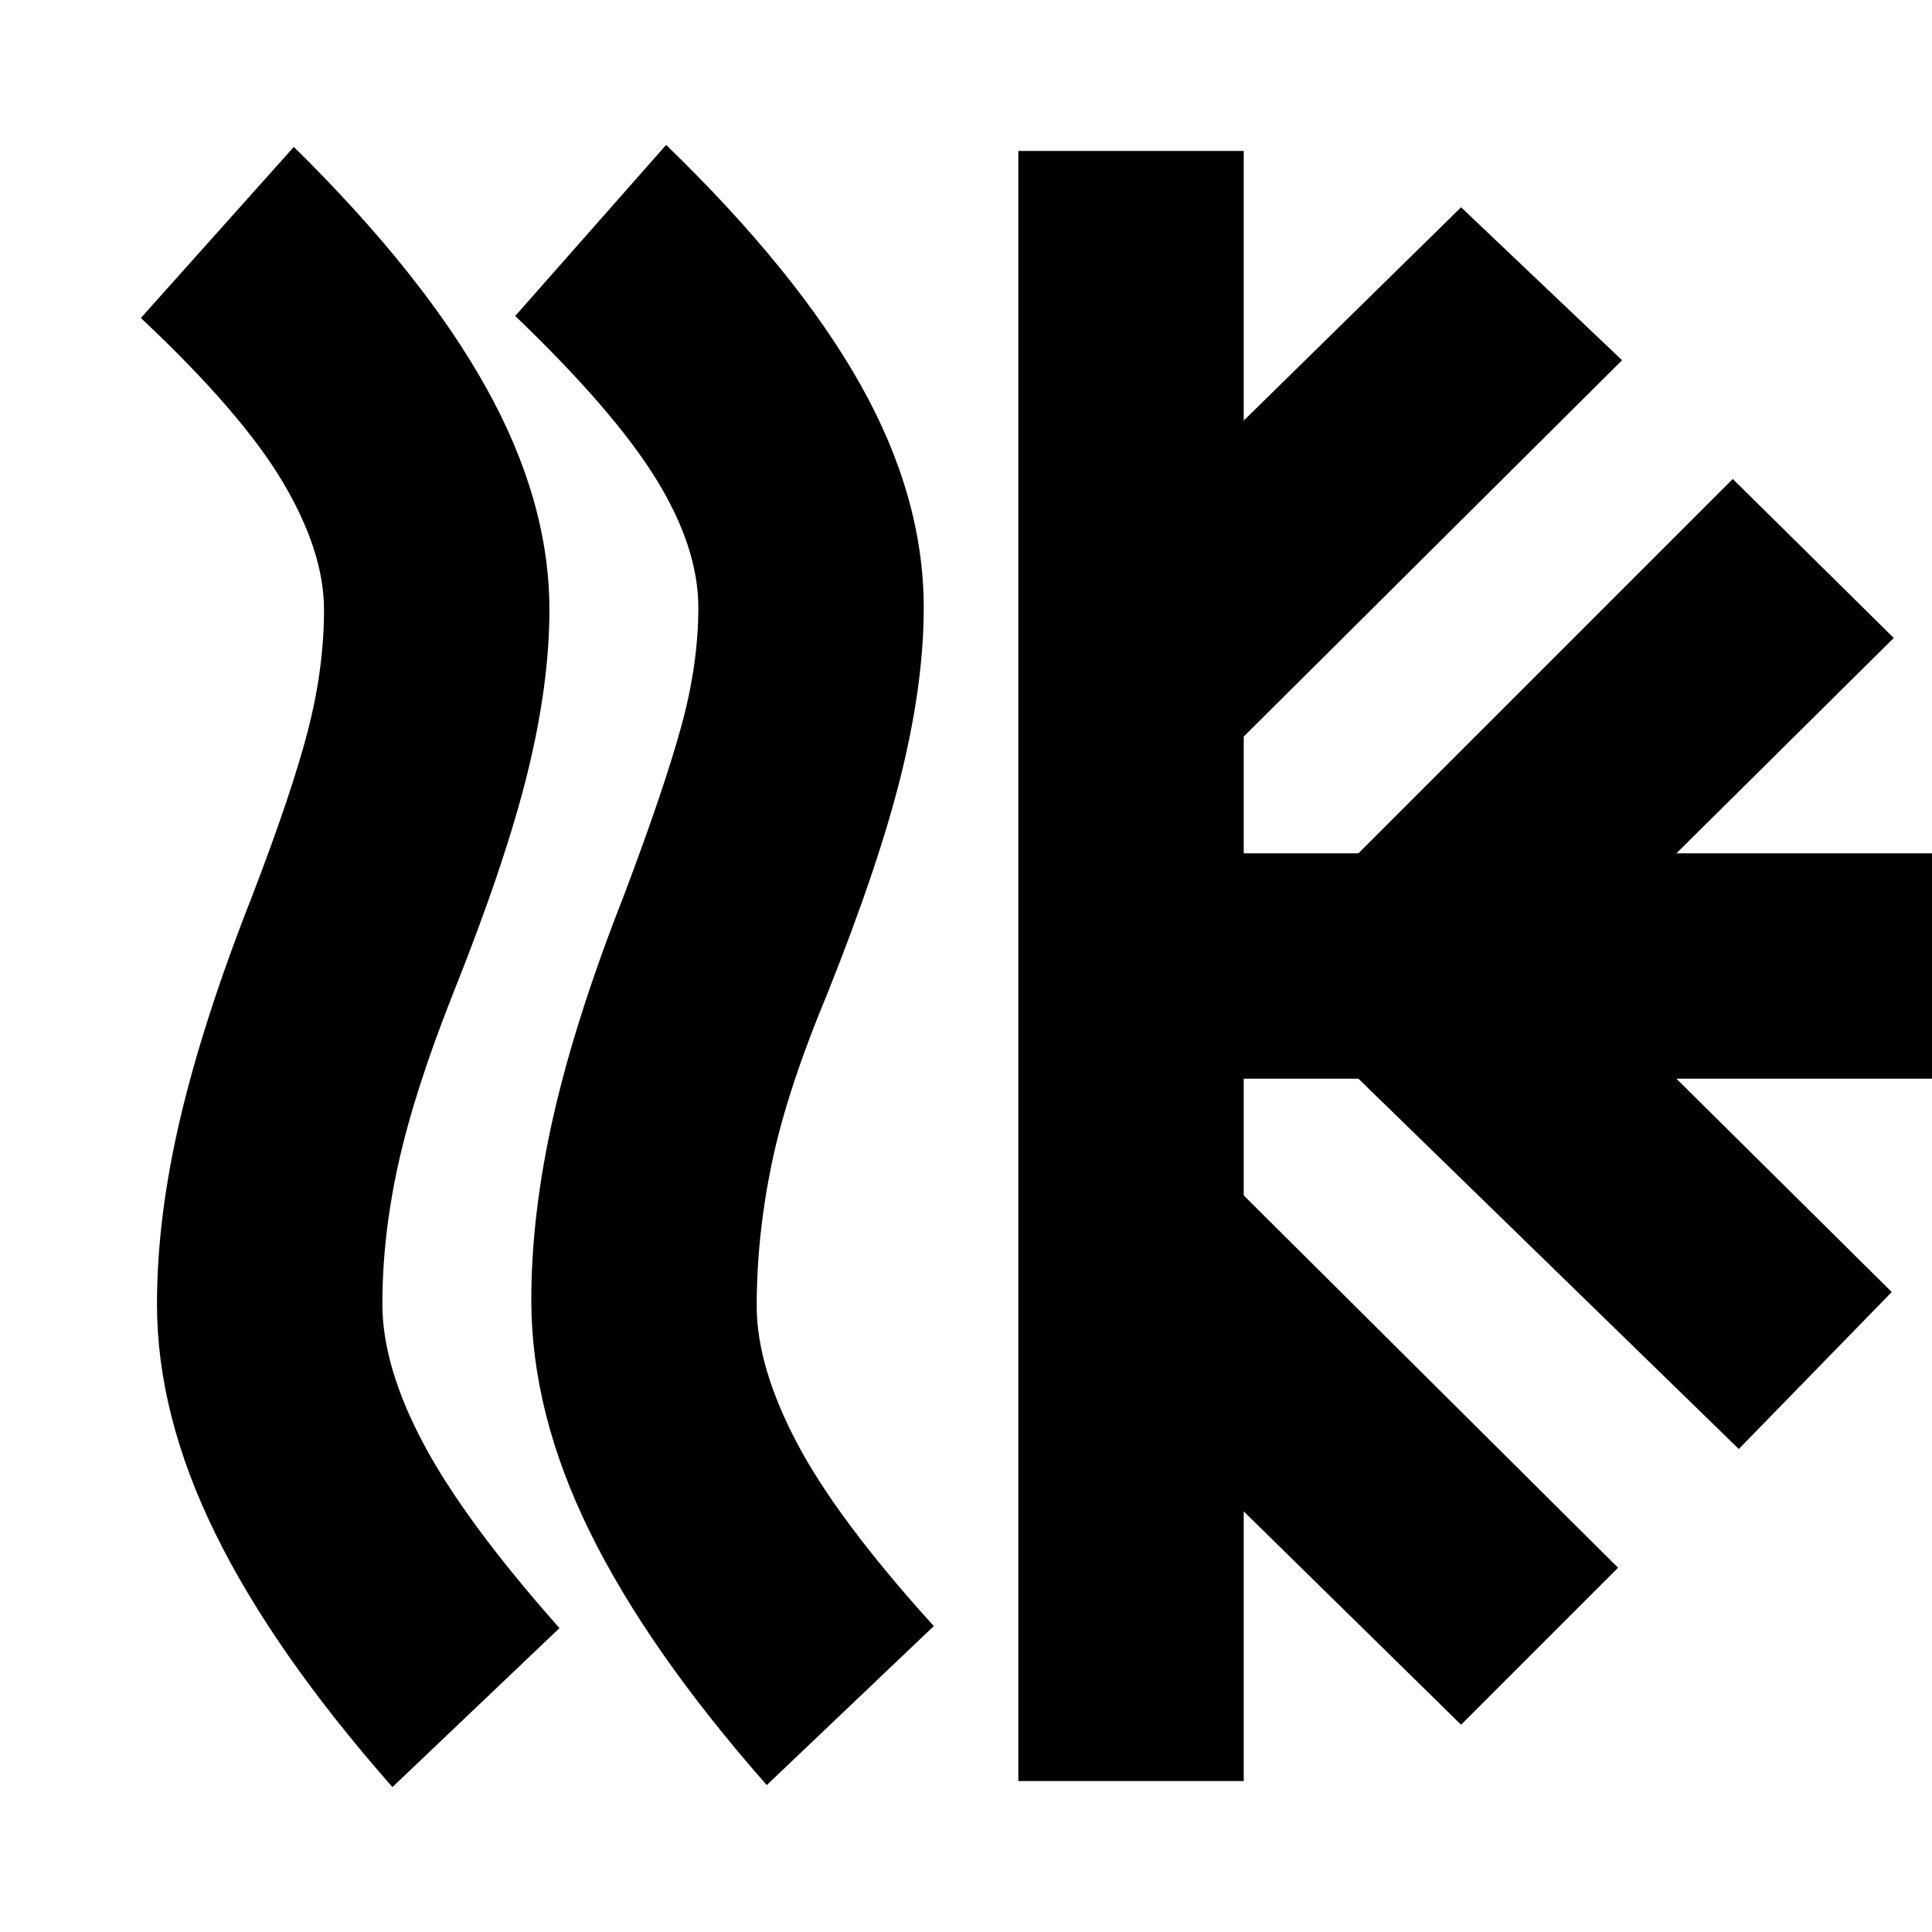 <svg xmlns="http://www.w3.org/2000/svg" height="20" viewBox="0 -960 960 960" width="20"><path d="M190-312q0 31 20.5 69.5T278-151l-83 79q-59-67-88-126T78-312q0-43 11.5-92T125-514q20-52 28-83t8-60q0-29-20.5-63.5T70-802l76-85q64 63 95.5 119.5T273-657q0 37-11 81.5T225-466q-19 48-27 84t-8 70Zm186 1q0 30 20 68t68 91l-83 79q-59-67-88-126t-29-115q0-43 11-91.5T310-515q20-53 28.5-84t8.5-59q0-30-21-64t-70-81l75-85q65 63 96.5 119T459-658q0 37-11 82t-37 110q-20 48-27.5 84t-7.5 71ZM506-75v-810h112v134l108-106 80 76-188 187v58h57l186-186 80 79-108 107h134v112H833l107 106-76 78-189-184h-57v58l186 185-78 78-108-106v134H506Z"/></svg>